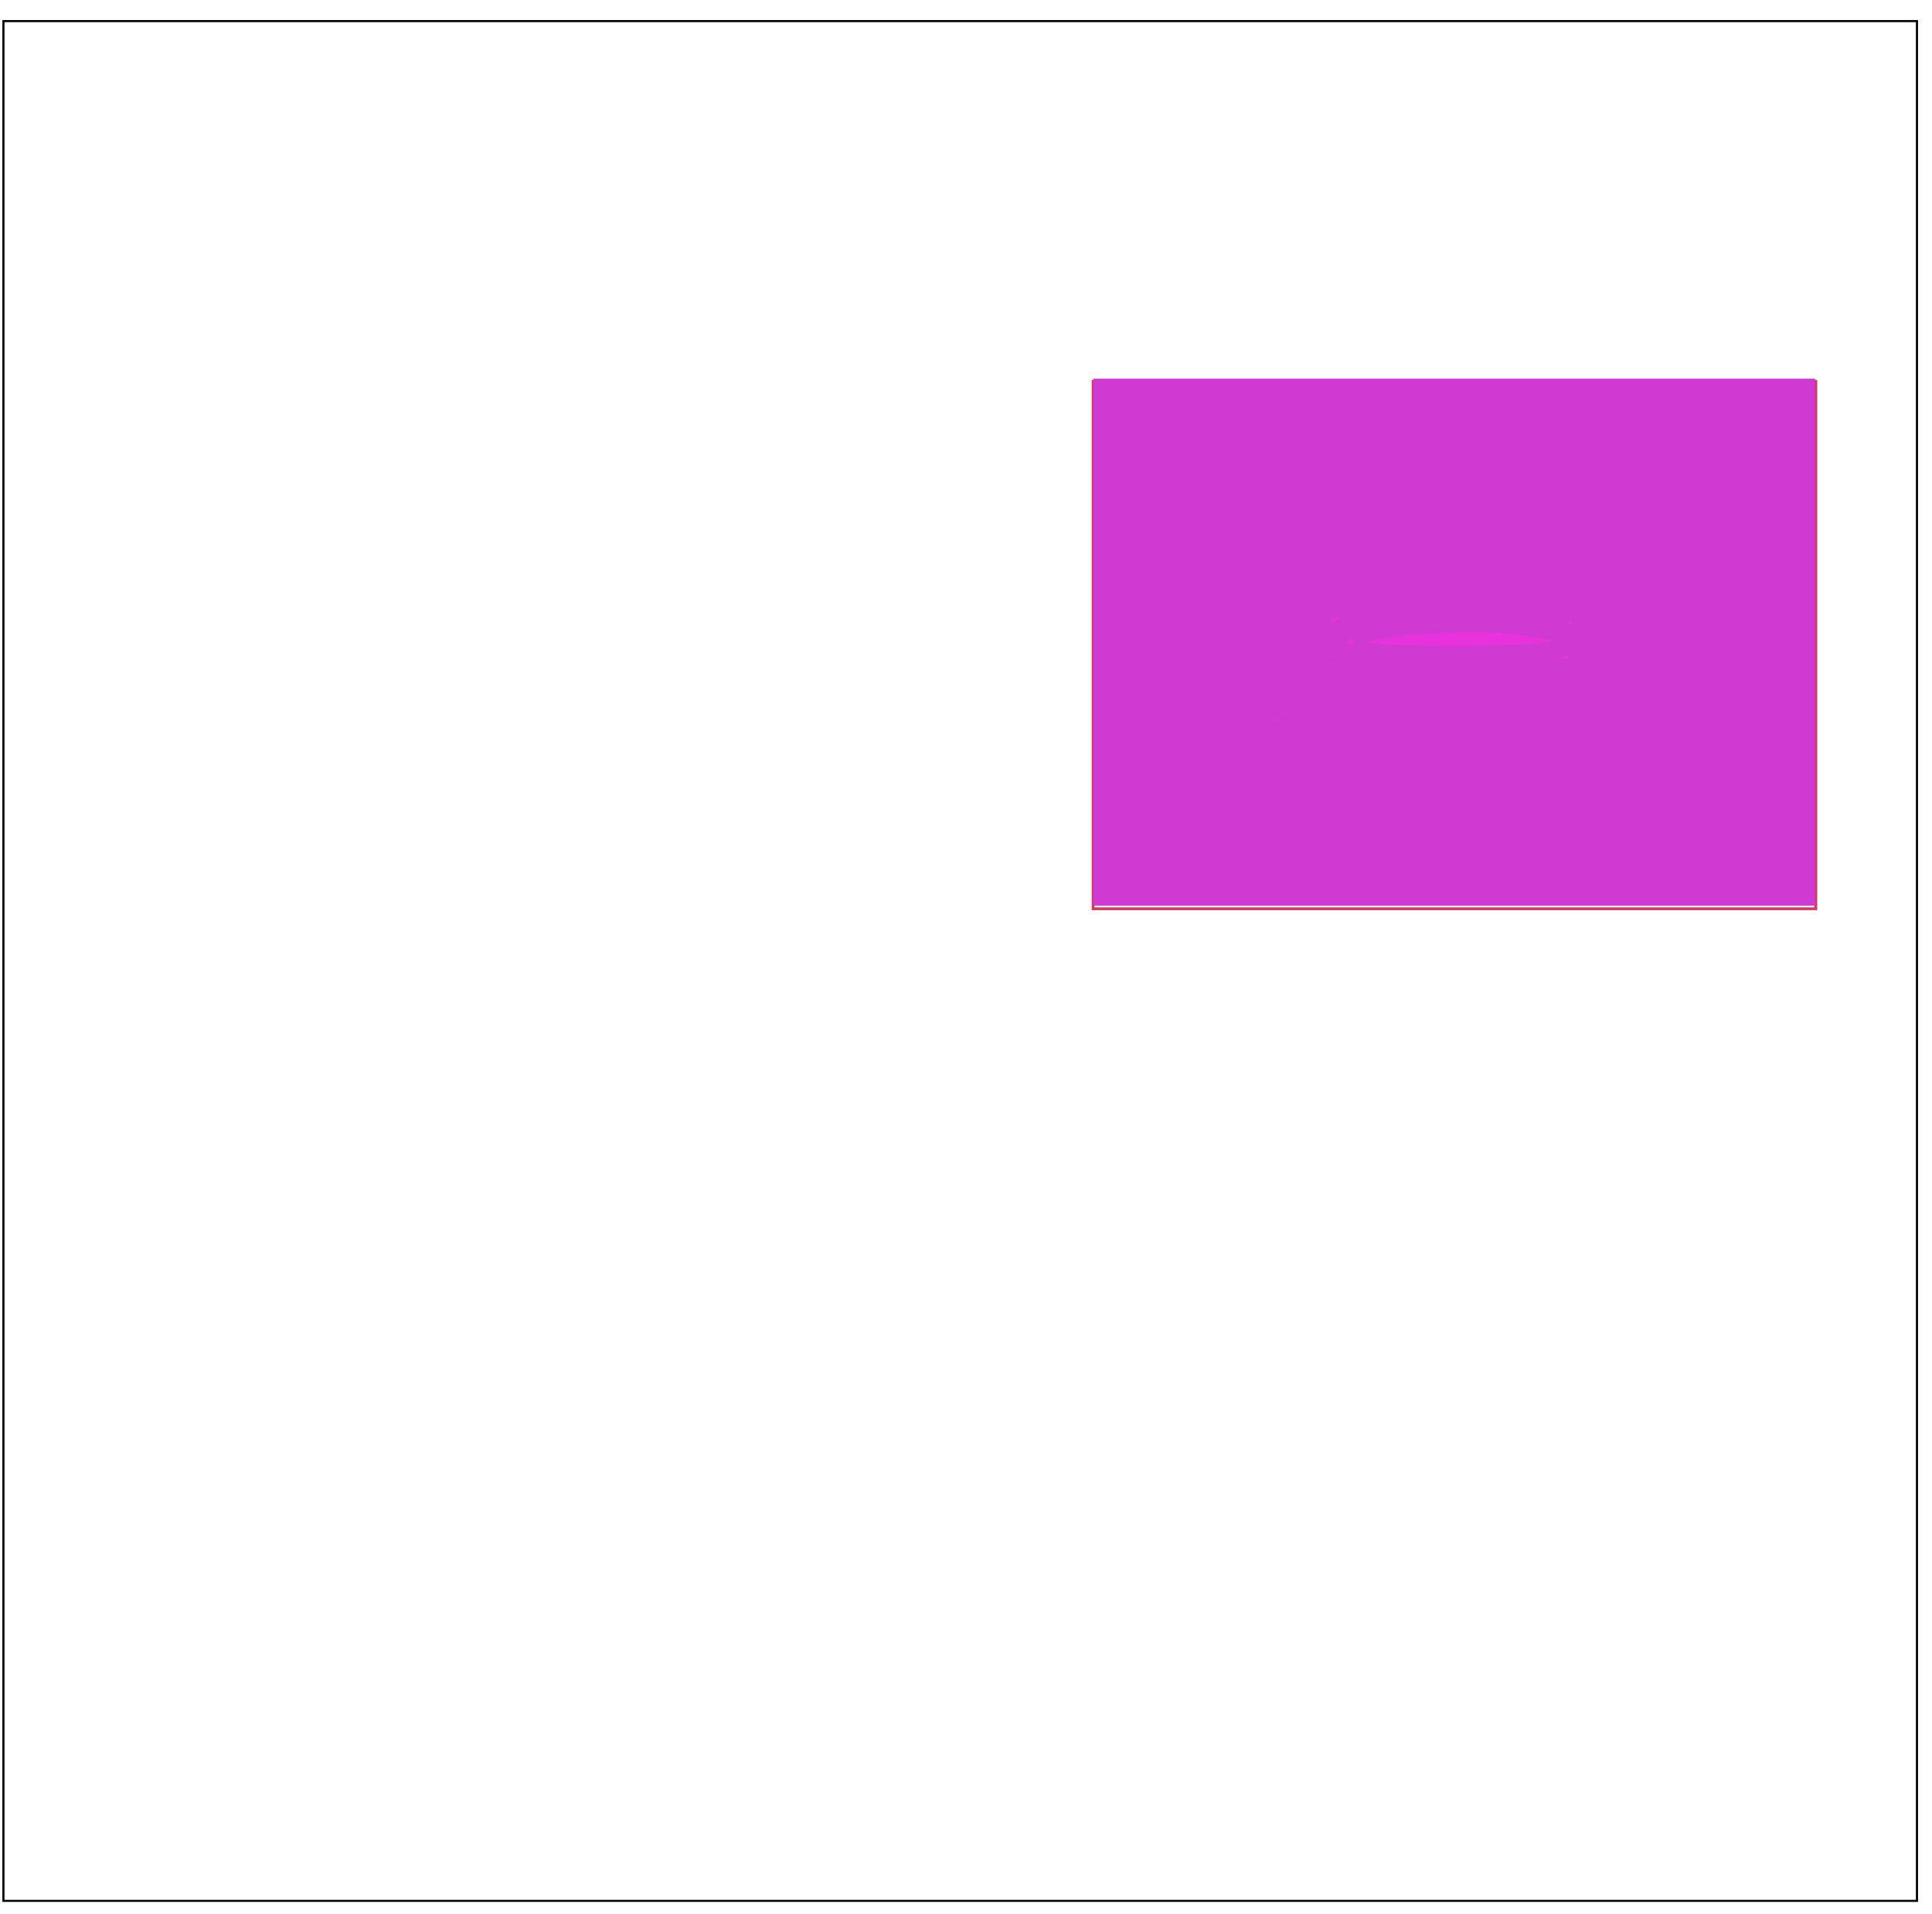 <?xml version="1.0" encoding="UTF-8" standalone="no"?>
<!-- Created with Inkscape (http://www.inkscape.org/) -->

<svg
   xmlns:dc="http://purl.org/dc/elements/1.1/"
   xmlns:cc="http://creativecommons.org/ns#"
   xmlns:rdf="http://www.w3.org/1999/02/22-rdf-syntax-ns#"
   xmlns:svg="http://www.w3.org/2000/svg"
   xmlns="http://www.w3.org/2000/svg"
   xmlns:sodipodi="http://sodipodi.sourceforge.net/DTD/sodipodi-0.dtd"
   xmlns:inkscape="http://www.inkscape.org/namespaces/inkscape"
   id="svg18115"
   version="1.1"
   inkscape:version="0.91 r13725"
   width="900"
   height="891.562"
   viewBox="0 0 900 891.562"
   sodipodi:docname="kitchen.svg">
  
  <g
     inkscape:groupmode="layer"
     id="layer8"
     inkscape:label="pavimento"
     style="display:inline">
    <rect
       style="opacity:1;fill:none;fill-opacity:1;stroke:#d23b5e;stroke-width:1.316;stroke-linecap:butt;stroke-miterlimit:4;stroke-dasharray:none;stroke-opacity:1"
       id="rect17512"
       width="336.665"
       height="245.732"
       x="509.217"
       y="177.656" />
    <path
       style="opacity:1;fill:#e732dd;fill-opacity:1;stroke:#cf3bd2;stroke-width:3.778;stroke-miterlimit:4;stroke-dasharray:none;stroke-opacity:1"
       d="m 511.2,299.202 0,-120.89 166.224,0 166.224,0 0,120.89 0,120.89 -166.224,0 -166.224,0 0,-120.89 z"
       id="path7189"
       inkscape:connector-curvature="0" />
    <path
       style="opacity:1;fill:#e732dd;fill-opacity:1;stroke:#cf3bd2;stroke-width:3.778;stroke-miterlimit:4;stroke-dasharray:none;stroke-opacity:1"
       d="m 512.929,415.371 c -1.013,-2.641 -1.392,-56.634 -0.841,-119.986 l 1.001,-115.184 164.335,0 164.335,0 0,119.001 0,119.001 -163.493,0.985 c -129.47,0.78 -163.877,-0.015 -165.336,-3.817 z"
       id="path7191"
       inkscape:connector-curvature="0" />
    <path
       style="opacity:1;fill:#e732dd;fill-opacity:1;stroke:#cf3bd2;stroke-width:3.778;stroke-miterlimit:4;stroke-dasharray:none;stroke-opacity:1"
       d="m 514.978,299.202 0,-117.112 162.446,0 162.446,0 0,117.112 0,117.112 -162.446,0 -162.446,0 0,-117.112 z"
       id="path7193"
       inkscape:connector-curvature="0" />
    <path
       style="opacity:1;fill:#e732dd;fill-opacity:1;stroke:#cf3bd2;stroke-width:3.778;stroke-miterlimit:4;stroke-dasharray:none;stroke-opacity:1"
       d="m 516.706,411.59 c -1.015,-2.644 -1.393,-54.938 -0.842,-116.209 l 1.003,-111.402 160.557,0 160.557,0 0,115.223 0,115.223 -159.715,0.986 c -126.509,0.781 -160.099,-0.014 -161.56,-3.821 z"
       id="path7195"
       inkscape:connector-curvature="0" />
    <path
       style="opacity:1;fill:#e732dd;fill-opacity:1;stroke:#cf3bd2;stroke-width:3.778;stroke-miterlimit:4;stroke-dasharray:none;stroke-opacity:1"
       d="m 518.756,299.202 0,-113.334 158.668,0 158.668,0 0,113.334 0,113.334 -158.668,0 -158.668,0 0,-113.334 z"
       id="path7197"
       inkscape:connector-curvature="0" />
    <path
       style="opacity:1;fill:#e732dd;fill-opacity:1;stroke:#cf3bd2;stroke-width:3.778;stroke-miterlimit:4;stroke-dasharray:none;stroke-opacity:1"
       d="m 520.482,407.808 c -1.016,-2.647 -1.395,-53.241 -0.842,-112.432 l 1.005,-107.619 156.779,0 156.779,0 0,111.445 0,111.445 -155.937,0.986 c -123.549,0.782 -156.321,-0.013 -157.784,-3.826 z"
       id="path7199"
       inkscape:connector-curvature="0" />
    <path
       style="opacity:1;fill:#e732dd;fill-opacity:1;stroke:#cf3bd2;stroke-width:3.778;stroke-miterlimit:4;stroke-dasharray:none;stroke-opacity:1"
       d="m 522.534,299.202 0,-109.556 154.89,0 154.89,0 0,109.556 0,109.556 -154.89,0 -154.89,0 0,-109.556 z"
       id="path7201"
       inkscape:connector-curvature="0" />
    <path
       style="opacity:1;fill:#e732dd;fill-opacity:1;stroke:#cf3bd2;stroke-width:3.778;stroke-miterlimit:4;stroke-dasharray:none;stroke-opacity:1"
       d="m 524.258,404.026 c -1.017,-2.65 -1.396,-51.545 -0.842,-108.655 l 1.007,-103.836 153.001,0 153.001,0 0,107.668 0,107.668 -152.159,0.987 c -120.589,0.783 -152.542,-0.012 -154.008,-3.831 z"
       id="path7203"
       inkscape:connector-curvature="0" />
    <path
       style="opacity:1;fill:#e732dd;fill-opacity:1;stroke:#cf3bd2;stroke-width:3.778;stroke-miterlimit:4;stroke-dasharray:none;stroke-opacity:1"
       d="m 526.312,299.202 0,-105.779 151.112,0 151.112,0 0,105.779 0,105.779 -151.112,0 -151.112,0 0,-105.779 z"
       id="path7205"
       inkscape:connector-curvature="0" />
    <path
       style="opacity:1;fill:#e732dd;fill-opacity:1;stroke:#cf3bd2;stroke-width:3.778;stroke-miterlimit:4;stroke-dasharray:none;stroke-opacity:1"
       d="m 528.034,400.243 c -1.018,-2.654 -1.398,-49.849 -0.843,-104.878 l 1.009,-100.053 149.223,0 149.223,0 0,103.89 0,103.89 -148.381,0.988 c -117.631,0.784 -148.764,-0.012 -150.232,-3.837 z"
       id="path7207"
       inkscape:connector-curvature="0" />
    <path
       style="opacity:1;fill:#e732dd;fill-opacity:1;stroke:#cf3bd2;stroke-width:3.778;stroke-miterlimit:4;stroke-dasharray:none;stroke-opacity:1"
       d="m 530.09,299.202 0,-102.001 147.334,0 147.334,0 0,102.001 0,102.001 -147.334,0 -147.334,0 0,-102.001 z"
       id="path7209"
       inkscape:connector-curvature="0" />
    <path
       style="opacity:1;fill:#e732dd;fill-opacity:1;stroke:#cf3bd2;stroke-width:3.778;stroke-miterlimit:4;stroke-dasharray:none;stroke-opacity:1"
       d="m 531.81,396.461 c -1.02,-2.658 -1.399,-48.153 -0.843,-101.101 l 1.011,-96.269 145.446,0 145.446,0 0,100.112 0,100.112 -144.602,0.989 c -114.674,0.785 -144.986,-0.011 -146.457,-3.843 z"
       id="path7211"
       inkscape:connector-curvature="0" />
    <path
       style="opacity:1;fill:#e732dd;fill-opacity:1;stroke:#cf3bd2;stroke-width:3.778;stroke-miterlimit:4;stroke-dasharray:none;stroke-opacity:1"
       d="m 533.867,299.202 0,-98.223 143.557,0 143.557,0 0,98.223 0,98.223 -143.557,0 -143.557,0 0,-98.223 z"
       id="path7213"
       inkscape:connector-curvature="0" />
    <path
       style="opacity:1;fill:#e732dd;fill-opacity:1;stroke:#cf3bd2;stroke-width:3.778;stroke-miterlimit:4;stroke-dasharray:none;stroke-opacity:1"
       d="m 535.586,392.678 c -1.021,-2.662 -1.401,-46.458 -0.844,-97.325 l 1.014,-92.485 141.668,0 141.668,0 0,96.334 0,96.334 -140.824,0.991 c -111.718,0.786 -141.208,-0.01 -142.681,-3.849 z"
       id="path7215"
       inkscape:connector-curvature="0" />
    <path
       style="opacity:1;fill:#e732dd;fill-opacity:1;stroke:#cf3bd2;stroke-width:3.778;stroke-miterlimit:4;stroke-dasharray:none;stroke-opacity:1"
       d="m 537.645,299.202 0,-94.445 139.779,0 139.779,0 0,94.445 0,94.445 -139.779,0 -139.779,0 0,-94.445 z"
       id="path7217"
       inkscape:connector-curvature="0" />
    <path
       style="opacity:1;fill:#e732dd;fill-opacity:1;stroke:#cf3bd2;stroke-width:3.778;stroke-miterlimit:4;stroke-dasharray:none;stroke-opacity:1"
       d="m 539.362,388.894 c -1.023,-2.666 -1.403,-44.763 -0.844,-93.548 l 1.016,-88.7 137.89,0 137.89,0 0,92.556 0,92.556 -137.046,0.992 c -108.763,0.787 -137.43,-0.009 -138.906,-3.856 z"
       id="path7219"
       inkscape:connector-curvature="0" />
    <path
       style="opacity:1;fill:#e732dd;fill-opacity:1;stroke:#cf3bd2;stroke-width:3.778;stroke-miterlimit:4;stroke-dasharray:none;stroke-opacity:1"
       d="m 541.423,299.202 0,-90.667 136.001,0 136.001,0 0,90.667 0,90.667 -136.001,0 -136.001,0 0,-90.667 z"
       id="path7221"
       inkscape:connector-curvature="0" />
    <path
       style="opacity:1;fill:#e732dd;fill-opacity:1;stroke:#cf3bd2;stroke-width:3.778;stroke-miterlimit:4;stroke-dasharray:none;stroke-opacity:1"
       d="m 543.137,385.11 c -1.025,-2.671 -1.405,-43.068 -0.844,-89.771 l 1.019,-84.915 134.112,0 134.112,0 0,88.778 0,88.778 -133.268,0.993 c -105.81,0.788 -133.652,-0.008 -135.131,-3.863 z"
       id="path7223"
       inkscape:connector-curvature="0" />
    <path
       style="opacity:1;fill:#e732dd;fill-opacity:1;stroke:#cf3bd2;stroke-width:3.778;stroke-miterlimit:4;stroke-dasharray:none;stroke-opacity:1"
       d="m 545.201,299.202 0,-86.89 132.223,0 132.223,0 0,86.89 0,86.89 -132.223,0 -132.223,0 0,-86.89 z"
       id="path7225"
       inkscape:connector-curvature="0" />
    <path
       style="opacity:1;fill:#e732dd;fill-opacity:1;stroke:#cf3bd2;stroke-width:3.778;stroke-miterlimit:4;stroke-dasharray:none;stroke-opacity:1"
       d="m 546.913,381.326 c -1.027,-2.676 -1.407,-41.374 -0.845,-85.995 l 1.022,-81.129 130.334,0 130.334,0 0,85.001 0,85.001 -129.489,0.994 c -102.858,0.79 -129.873,-0.006 -131.356,-3.871 z"
       id="path7227"
       inkscape:connector-curvature="0" />
    <path
       style="opacity:1;fill:#e732dd;fill-opacity:1;stroke:#cf3bd2;stroke-width:3.778;stroke-miterlimit:4;stroke-dasharray:none;stroke-opacity:1"
       d="m 548.979,299.202 0,-83.112 128.445,0 128.445,0 0,83.112 0,83.112 -128.445,0 -128.445,0 0,-83.112 z"
       id="path7229"
       inkscape:connector-curvature="0" />
    <path
       style="opacity:1;fill:#e732dd;fill-opacity:1;stroke:#cf3bd2;stroke-width:3.778;stroke-miterlimit:4;stroke-dasharray:none;stroke-opacity:1"
       d="m 550.688,377.541 c -1.029,-2.681 -1.409,-39.68 -0.845,-82.218 l 1.025,-77.343 126.557,0 126.557,0 0,81.223 0,81.223 -125.711,0.996 c -99.909,0.791 -126.095,-0.005 -127.582,-3.88 z"
       id="path7231"
       inkscape:connector-curvature="0" />
    <path
       style="opacity:1;fill:#e732dd;fill-opacity:1;stroke:#cf3bd2;stroke-width:3.778;stroke-miterlimit:4;stroke-dasharray:none;stroke-opacity:1"
       d="m 552.756,299.202 0,-79.334 124.668,0 124.668,0 0,79.334 0,79.334 -124.668,0 -124.668,0 0,-79.334 z"
       id="path7233"
       inkscape:connector-curvature="0" />
    <path
       style="opacity:1;fill:#e732dd;fill-opacity:1;stroke:#cf3bd2;stroke-width:3.778;stroke-miterlimit:4;stroke-dasharray:none;stroke-opacity:1"
       d="m 554.462,373.755 c -1.031,-2.687 -1.412,-37.986 -0.846,-78.442 l 1.029,-73.556 122.779,0 122.779,0 0,77.445 0,77.445 -121.933,0.997 c -96.961,0.793 -122.317,-0.004 -123.808,-3.889 z"
       id="path7235"
       inkscape:connector-curvature="0" />
    <path
       style="opacity:1;fill:#e732dd;fill-opacity:1;stroke:#cf3bd2;stroke-width:3.778;stroke-miterlimit:4;stroke-dasharray:none;stroke-opacity:1"
       d="m 556.534,299.202 0,-75.556 120.89,0 120.89,0 0,75.556 0,75.556 -120.89,0 -120.89,0 0,-75.556 z"
       id="path7237"
       inkscape:connector-curvature="0" />
    <path
       style="opacity:1;fill:#e732dd;fill-opacity:1;stroke:#cf3bd2;stroke-width:3.778;stroke-miterlimit:4;stroke-dasharray:none;stroke-opacity:1"
       d="m 558.237,369.969 c -1.034,-2.694 -1.415,-36.293 -0.847,-74.666 l 1.033,-69.768 119.001,0 119.001,0 0,73.667 0,73.667 -118.154,0.998 c -94.016,0.794 -118.538,-0.002 -120.034,-3.899 z"
       id="path7239"
       inkscape:connector-curvature="0" />
    <path
       style="opacity:1;fill:#e732dd;fill-opacity:1;stroke:#cf3bd2;stroke-width:3.778;stroke-miterlimit:4;stroke-dasharray:none;stroke-opacity:1"
       d="m 560.312,299.202 0,-71.778 117.112,0 117.112,0 0,71.778 0,71.778 -117.112,0 -117.112,0 0,-71.778 z"
       id="path7241"
       inkscape:connector-curvature="0" />
    <path
       style="opacity:1;fill:#e732dd;fill-opacity:1;stroke:#cf3bd2;stroke-width:3.778;stroke-miterlimit:4;stroke-dasharray:none;stroke-opacity:1"
       d="m 562.011,366.181 c -1.036,-2.701 -1.418,-34.601 -0.847,-70.889 l 1.037,-65.979 115.223,0 115.223,0 0,69.889 0,69.889 -114.376,1 c -91.073,0.796 -114.76,-4.5e-4 -116.26,-3.911 z"
       id="path7243"
       inkscape:connector-curvature="0" />
    <path
       style="opacity:1;fill:#e732dd;fill-opacity:1;stroke:#cf3bd2;stroke-width:3.778;stroke-miterlimit:4;stroke-dasharray:none;stroke-opacity:1"
       d="m 564.09,299.202 0,-68.001 113.334,0 113.334,0 0,68.001 0,68.001 -113.334,0 -113.334,0 0,-68.001 z"
       id="path7245"
       inkscape:connector-curvature="0" />
    <path
       style="opacity:1;fill:#e732dd;fill-opacity:1;stroke:#cf3bd2;stroke-width:3.778;stroke-miterlimit:4;stroke-dasharray:none;stroke-opacity:1"
       d="m 565.785,362.393 c -1.039,-2.708 -1.421,-32.909 -0.848,-67.113 l 1.042,-62.189 111.445,0 111.445,0 0,66.112 0,66.112 -110.597,1.002 c -88.134,0.798 -110.981,10e-4 -112.487,-3.923 z"
       id="path7247"
       inkscape:connector-curvature="0" />
    <path
       style="opacity:1;fill:#e732dd;fill-opacity:1;stroke:#cf3bd2;stroke-width:3.778;stroke-miterlimit:4;stroke-dasharray:none;stroke-opacity:1"
       d="m 567.162,351.147 c -0.651,-6.753 -0.669,-35.653 -0.04,-64.223 l 1.144,-51.945 109.357,0 109.357,0 0,64.223 0,64.223 -109.317,0 -109.317,0 -1.184,-12.278 z"
       id="path7249"
       inkscape:connector-curvature="0" />
    <path
       style="opacity:1;fill:#e732dd;fill-opacity:1;stroke:#cf3bd2;stroke-width:3.778;stroke-miterlimit:4;stroke-dasharray:none;stroke-opacity:1"
       d="m 569.558,358.603 c -1.043,-2.717 -1.424,-31.219 -0.849,-63.337 l 1.047,-58.397 107.668,0 107.668,0 0,62.334 0,62.334 -106.819,1.003 c -85.198,0.8 -107.203,0.004 -108.715,-3.936 z"
       id="path7251"
       inkscape:connector-curvature="0" />
    <path
       style="opacity:1;fill:#e732dd;fill-opacity:1;stroke:#cf3bd2;stroke-width:3.778;stroke-miterlimit:4;stroke-dasharray:none;stroke-opacity:1"
       d="m 570.94,347.369 c -0.651,-6.753 -0.664,-33.953 -0.029,-60.445 l 1.154,-48.167 105.569,0 105.569,0 0,60.445 0,60.445 -105.539,0 -105.539,0 -1.184,-12.278 z"
       id="path7253"
       inkscape:connector-curvature="0" />
    <path
       style="opacity:1;fill:#e732dd;fill-opacity:1;stroke:#cf3bd2;stroke-width:3.778;stroke-miterlimit:4;stroke-dasharray:none;stroke-opacity:1"
       d="m 573.331,354.812 c -1.046,-2.726 -1.428,-29.529 -0.849,-59.561 l 1.053,-54.604 103.89,0 103.89,0 0,58.556 0,58.556 -103.04,1.005 c -82.266,0.803 -103.424,0.006 -104.943,-3.952 z"
       id="path7255"
       inkscape:connector-curvature="0" />
    <path
       style="opacity:1;fill:#e732dd;fill-opacity:1;stroke:#cf3bd2;stroke-width:3.778;stroke-miterlimit:4;stroke-dasharray:none;stroke-opacity:1"
       d="m 574.908,345.48 c -0.755,-5.714 -0.848,-31.214 -0.207,-56.667 l 1.167,-46.278 101.779,0 101.779,0 0,56.667 0,56.667 -101.572,0 -101.572,0 -1.373,-10.389 z"
       id="path7257"
       inkscape:connector-curvature="0" />
    <path
       style="opacity:1;fill:#e732dd;fill-opacity:1;stroke:#cf3bd2;stroke-width:3.778;stroke-miterlimit:4;stroke-dasharray:none;stroke-opacity:1"
       d="m 577.103,351.019 c -1.05,-2.737 -1.433,-27.84 -0.85,-55.786 l 1.059,-50.81 100.112,0 100.112,0 0,54.778 0,54.778 -99.262,1.007 c -79.338,0.805 -99.645,0.009 -101.171,-3.968 z"
       id="path7259"
       inkscape:connector-curvature="0" />
    <path
       style="opacity:1;fill:#e732dd;fill-opacity:1;stroke:#cf3bd2;stroke-width:3.778;stroke-miterlimit:4;stroke-dasharray:none;stroke-opacity:1"
       d="m 578.496,339.814 c -0.651,-6.753 -0.653,-30.553 -0.004,-52.889 l 1.18,-40.611 97.987,0 97.987,0 0,52.889 0,52.889 -97.984,0 -97.984,0 -1.184,-12.278 z"
       id="path7261"
       inkscape:connector-curvature="0" />
    <path
       style="opacity:1;fill:#e732dd;fill-opacity:1;stroke:#cf3bd2;stroke-width:3.778;stroke-miterlimit:4;stroke-dasharray:none;stroke-opacity:1"
       d="m 580.874,347.225 c -1.055,-2.748 -1.438,-26.153 -0.851,-52.01 l 1.067,-47.013 96.334,0 96.334,0 0,51 0,51 -95.483,1.01 c -76.416,0.808 -95.866,0.012 -97.401,-3.987 z"
       id="path7263"
       inkscape:connector-curvature="0" />
    <path
       style="opacity:1;fill:#e732dd;fill-opacity:1;stroke:#cf3bd2;stroke-width:3.778;stroke-miterlimit:4;stroke-dasharray:none;stroke-opacity:1"
       d="m 582.463,337.925 c -0.755,-5.714 -0.835,-27.814 -0.178,-49.111 l 1.195,-38.723 94.194,0 94.194,0 0,49.111 0,49.111 -94.016,0 -94.016,0 -1.373,-10.389 z"
       id="path7265"
       inkscape:connector-curvature="0" />
    <path
       style="opacity:1;fill:#e732dd;fill-opacity:1;stroke:#cf3bd2;stroke-width:3.778;stroke-miterlimit:4;stroke-dasharray:none;stroke-opacity:1"
       d="m 584.645,343.428 c -1.06,-2.761 -1.443,-24.467 -0.852,-48.234 l 1.075,-43.214 92.556,0 92.556,0 0,47.223 0,47.223 -91.705,1.012 c -73.499,0.811 -92.087,0.015 -93.631,-4.009 z"
       id="path7267"
       inkscape:connector-curvature="0" />
    <path
       style="opacity:1;fill:#e732dd;fill-opacity:1;stroke:#cf3bd2;stroke-width:3.778;stroke-miterlimit:4;stroke-dasharray:none;stroke-opacity:1"
       d="m 586.182,336.036 c -0.316,-4.675 -0.518,-11.9 -0.449,-16.056 0.069,-4.156 0.328,-20.731 0.575,-36.834 l 0.449,-29.278 90.667,0 90.667,0 0,45.334 0,45.334 -90.667,0 -90.667,0 -0.575,-8.5 z"
       id="path7269"
       inkscape:connector-curvature="0" />
    <path
       style="opacity:1;fill:#e732dd;fill-opacity:1;stroke:#cf3bd2;stroke-width:3.778;stroke-miterlimit:4;stroke-dasharray:none;stroke-opacity:1"
       d="m 588.414,339.628 c -1.065,-2.776 -1.449,-22.783 -0.853,-44.459 l 1.084,-39.412 88.778,0 88.778,0 0,43.445 0,43.445 -87.926,1.014 c -70.59,0.814 -88.308,0.019 -89.863,-4.033 z"
       id="path7271"
       inkscape:connector-curvature="0" />
    <path
       style="opacity:1;fill:#e732dd;fill-opacity:1;stroke:#cf3bd2;stroke-width:3.778;stroke-miterlimit:4;stroke-dasharray:none;stroke-opacity:1"
       d="m 590.019,330.369 c -0.755,-5.714 -0.819,-24.414 -0.141,-41.556 l 1.232,-31.167 86.602,0 86.602,0 0,41.556 0,41.556 -86.461,0 -86.461,0 -1.373,-10.389 z"
       id="path7273"
       inkscape:connector-curvature="0" />
    <path
       style="opacity:1;fill:#e732dd;fill-opacity:1;stroke:#cf3bd2;stroke-width:3.778;stroke-miterlimit:4;stroke-dasharray:none;stroke-opacity:1"
       d="m 592.182,335.825 c -1.072,-2.793 -1.456,-21.101 -0.854,-40.684 l 1.095,-35.606 85.001,0 85.001,0 0,39.667 0,39.667 -84.147,1.017 c -67.689,0.818 -84.528,0.024 -86.096,-4.061 z"
       id="path7275"
       inkscape:connector-curvature="0" />
    <path
       style="opacity:1;fill:#e732dd;fill-opacity:1;stroke:#cf3bd2;stroke-width:3.778;stroke-miterlimit:4;stroke-dasharray:none;stroke-opacity:1"
       d="m 593.44,330.273 c -0.965,-3.689 -0.944,-20.689 0.045,-37.778 l 1.799,-31.071 82.626,0 82.626,0 0,37.778 0,37.778 -82.671,0 c -76.007,0 -82.813,-0.541 -84.425,-6.707 z"
       id="path7277"
       inkscape:connector-curvature="0" />
    <path
       style="opacity:1;fill:#e732dd;fill-opacity:1;stroke:#cf3bd2;stroke-width:3.778;stroke-miterlimit:4;stroke-dasharray:none;stroke-opacity:1"
       d="m 606.452,334.277 -12.416,-1.574 1.083,-34.695 1.083,-34.695 81.223,0 81.223,0 0,35.889 0,35.889 -69.889,0.38 c -38.439,0.209 -75.477,-0.328 -82.306,-1.194 z"
       id="path7279"
       inkscape:connector-curvature="0" />
    <path
       style="opacity:1;fill:#e732dd;fill-opacity:1;stroke:#cf3bd2;stroke-width:3.778;stroke-miterlimit:4;stroke-dasharray:none;stroke-opacity:1"
       d="m 596.32,329.617 c -1.219,-1.972 -1.075,-17.272 0.32,-34 l 2.536,-30.414 78.791,0 78.791,0 0,34 0,34 -79.111,0 c -45.844,0 -80.043,-1.508 -81.327,-3.586 z"
       id="path7281"
       inkscape:connector-curvature="0" />
    <path
       style="opacity:1;fill:#e732dd;fill-opacity:1;stroke:#cf3bd2;stroke-width:3.778;stroke-miterlimit:4;stroke-dasharray:none;stroke-opacity:1"
       d="m 615.885,330.464 -18.094,-1.466 1.094,-30.954 1.094,-30.954 77.445,0 77.445,0 0,32.111 0,32.111 -60.445,0.308 c -33.245,0.169 -68.587,-0.351 -78.539,-1.158 z"
       id="path7283"
       inkscape:connector-curvature="0" />
    <path
       style="opacity:1;fill:#e732dd;fill-opacity:1;stroke:#cf3bd2;stroke-width:3.778;stroke-miterlimit:4;stroke-dasharray:none;stroke-opacity:1"
       d="m 600.15,325.923 c -1.19,-1.926 -1.046,-15.526 0.32,-30.222 l 2.483,-26.721 75.014,0 75.014,0 0,30.222 0,30.222 -75.333,0 c -42.181,0 -76.285,-1.541 -77.497,-3.501 z"
       id="path7285"
       inkscape:connector-curvature="0" />
    <path
       style="opacity:1;fill:#e732dd;fill-opacity:1;stroke:#cf3bd2;stroke-width:3.778;stroke-miterlimit:4;stroke-dasharray:none;stroke-opacity:1"
       d="m 617.763,326.696 -16.217,-1.5 1.105,-27.164 1.105,-27.164 73.667,0 73.667,0 0,28.334 0,28.334 -58.556,0.33 c -32.206,0.182 -65.853,-0.345 -74.773,-1.17 z"
       id="path7287"
       inkscape:connector-curvature="0" />
    <path
       style="opacity:1;fill:#e732dd;fill-opacity:1;stroke:#cf3bd2;stroke-width:3.778;stroke-miterlimit:4;stroke-dasharray:none;stroke-opacity:1"
       d="m 603.787,321.918 c -1.268,-2.051 -1.148,-13.951 0.265,-26.445 l 2.57,-22.715 71.29,0 71.29,0 0,26.445 0,26.445 -71.555,0 c -43.01,0 -72.475,-1.488 -73.86,-3.729 z"
       id="path7289"
       inkscape:connector-curvature="0" />
    <path
       style="opacity:1;fill:#e732dd;fill-opacity:1;stroke:#cf3bd2;stroke-width:3.778;stroke-miterlimit:4;stroke-dasharray:none;stroke-opacity:1"
       d="m 619.638,322.931 -14.341,-1.539 1.119,-23.373 1.119,-23.373 69.889,0 69.889,0 0,24.556 0,24.556 -56.667,0.356 c -31.167,0.196 -63.12,-0.336 -71.008,-1.183 z"
       id="path7291"
       inkscape:connector-curvature="0" />
    <path
       style="opacity:1;fill:#e732dd;fill-opacity:1;stroke:#cf3bd2;stroke-width:3.778;stroke-miterlimit:4;stroke-dasharray:none;stroke-opacity:1"
       d="m 607.611,318.215 c -1.242,-2.01 -1.123,-12.21 0.264,-22.667 l 2.522,-19.013 67.514,0 67.514,0 0,22.667 0,22.667 -67.778,0 c -39.581,0 -68.717,-1.52 -70.036,-3.654 z"
       id="path7293"
       inkscape:connector-curvature="0" />
    <path
       style="opacity:1;fill:#e732dd;fill-opacity:1;stroke:#cf3bd2;stroke-width:3.778;stroke-miterlimit:4;stroke-dasharray:none;stroke-opacity:1"
       d="m 625.29,319.144 -16.245,-1.506 1.134,-19.607 1.134,-19.607 66.112,0 66.112,0 0,20.778 0,20.778 -51,0.335 c -28.05,0.184 -58.311,-0.343 -67.246,-1.171 z"
       id="path7295"
       inkscape:connector-curvature="0" />
    <path
       style="opacity:1;fill:#e732dd;fill-opacity:1;stroke:#cf3bd2;stroke-width:3.778;stroke-miterlimit:4;stroke-dasharray:none;stroke-opacity:1"
       d="m 611.454,314.543 c -1.206,-1.952 -1.089,-10.452 0.26,-18.889 l 2.453,-15.34 63.74,0 63.74,0 0,18.889 0,18.889 -64,0 c -35.836,0 -64.965,-1.562 -66.193,-3.549 z"
       id="path7297"
       inkscape:connector-curvature="0" />
    <path
       style="opacity:1;fill:#e732dd;fill-opacity:1;stroke:#cf3bd2;stroke-width:3.778;stroke-miterlimit:4;stroke-dasharray:none;stroke-opacity:1"
       d="m 627.163,315.379 c -14.33,-1.541 -14.369,-1.592 -13.222,-17.361 l 1.15,-15.815 62.334,0 62.334,0 0,17 0,17 -49.111,0.361 c -27.011,0.199 -55.579,-0.335 -63.484,-1.185 z"
       id="path7299"
       inkscape:connector-curvature="0" />
    <path
       style="opacity:1;fill:#e732dd;fill-opacity:1;stroke:#cf3bd2;stroke-width:3.778;stroke-miterlimit:4;stroke-dasharray:none;stroke-opacity:1"
       d="m 615.33,310.924 c -1.152,-1.864 -1.04,-8.664 0.249,-15.111 l 2.344,-11.721 59.973,0 59.973,0 0,15.111 0,15.111 -60.222,0 c -33.122,0 -61.165,-1.525 -62.317,-3.39 z"
       id="path7301"
       inkscape:connector-curvature="0" />
    <path
       style="opacity:1;fill:#e732dd;fill-opacity:1;stroke:#cf3bd2;stroke-width:3.778;stroke-miterlimit:4;stroke-dasharray:none;stroke-opacity:1"
       d="m 629.037,311.617 c -11.501,-1.466 -12.405,-2.552 -11.333,-13.615 l 1.165,-12.022 58.556,0 58.556,0 0,13.222 0,13.222 -47.223,0.393 c -25.972,0.216 -52.847,-0.324 -59.721,-1.2 z"
       id="path7303"
       inkscape:connector-curvature="0" />
    <path
       style="opacity:1;fill:#e732dd;fill-opacity:1;stroke:#cf3bd2;stroke-width:3.778;stroke-miterlimit:4;stroke-dasharray:none;stroke-opacity:1"
       d="m 619.273,307.414 c -1.061,-1.717 -0.963,-6.817 0.218,-11.333 2.083,-7.966 3.828,-8.211 58.374,-8.211 l 56.227,0 0,11.333 0,11.333 -56.444,0 c -31.044,0 -57.312,-1.405 -58.374,-3.122 z"
       id="path7305"
       inkscape:connector-curvature="0" />
    <path
       style="opacity:1;fill:#e732dd;fill-opacity:1;stroke:#cf3bd2;stroke-width:3.778;stroke-miterlimit:4;stroke-dasharray:none;stroke-opacity:1"
       d="m 633.035,307.859 c -8.926,-1.148 -12.278,-3.514 -12.278,-8.664 0,-9.296 19.202,-12.131 71.778,-10.595 39.484,1.153 39.667,1.202 39.667,10.603 l 0,9.445 -43.445,0.396 c -23.895,0.218 -48.97,-0.315 -55.723,-1.184 z"
       id="path7307"
       inkscape:connector-curvature="0" />
    <path
       style="opacity:1;fill:#e732dd;fill-opacity:1;stroke:#cf3bd2;stroke-width:3.778;stroke-miterlimit:4;stroke-dasharray:none;stroke-opacity:1"
       d="m 625.3,303.533 c -4.016,-2.548 -4.016,-3.839 0,-7.151 5.695,-4.697 29.924,-6.49 73.846,-5.463 28.406,0.664 31.167,1.398 31.167,8.284 0,7.178 -2.499,7.553 -50.056,7.498 -27.531,-0.032 -52.261,-1.457 -54.957,-3.167 z"
       id="path7309"
       inkscape:connector-curvature="0" />
    <path
       style="opacity:1;fill:#e732dd;fill-opacity:1;stroke:#cf3bd2;stroke-width:3.778;stroke-miterlimit:4;stroke-dasharray:none;stroke-opacity:1"
       d="m 640.59,304.196 c -8.831,-0.908 -16.056,-3.03 -16.056,-4.716 0,-4.688 24.692,-7.751 62.334,-7.733 32.512,0.016 48.412,3.748 42.244,9.916 -3.27,3.27 -64.348,5.018 -88.522,2.534 z"
       id="path7311"
       inkscape:connector-curvature="0" />
    <path
       style="opacity:1;fill:#e732dd;fill-opacity:1;stroke:#cf3bd2;stroke-width:3.778;stroke-miterlimit:4;stroke-dasharray:none;stroke-opacity:1"
       d="m 632.09,299.69 c 0,-4.876 50.158,-8.929 73.86,-5.967 35.955,4.492 22.245,9.257 -26.637,9.257 -25.972,0 -47.223,-1.48 -47.223,-3.29 z"
       id="path7313"
       inkscape:connector-curvature="0" />
  </g>
  <g
     inkscape:groupmode="layer"
     id="layer12"
     inkscape:label="bordo"
     style="display:inline">
    <g
       style="display:inline"
       inkscape:label="bordo"
       id="layer9"
       transform="translate(1.0026851e-4,3.9980999e-4)">
      <g
         transform="matrix(0.984,0,0,0.979,-0.647,7.595)"
         id="layer4"
         inkscape:label="bordo"
         style="display:inline;stroke-width:1;stroke-miterlimit:4;stroke-dasharray:none">
        <path
           style="color:#000000;clip-rule:nonzero;display:inline;overflow:visible;visibility:visible;opacity:1;isolation:auto;mix-blend-mode:normal;color-interpolation:sRGB;color-interpolation-filters:linearRGB;solid-color:#000000;solid-opacity:1;fill:none;fill-opacity:1;fill-rule:evenodd;stroke:#000000;stroke-width:1;stroke-linecap:butt;stroke-linejoin:miter;stroke-miterlimit:4;stroke-dasharray:none;stroke-dashoffset:0;stroke-opacity:1;color-rendering:auto;image-rendering:auto;shape-rendering:auto;text-rendering:auto;enable-background:accumulate"
           d="m 2.28,2.279 c 0,894.56 0,894.56 0,894.56 l 905.893,0 0,-894.56 z"
           id="path13590"
           inkscape:connector-curvature="0" />
      </g>
    </g>
  </g>
</svg>
